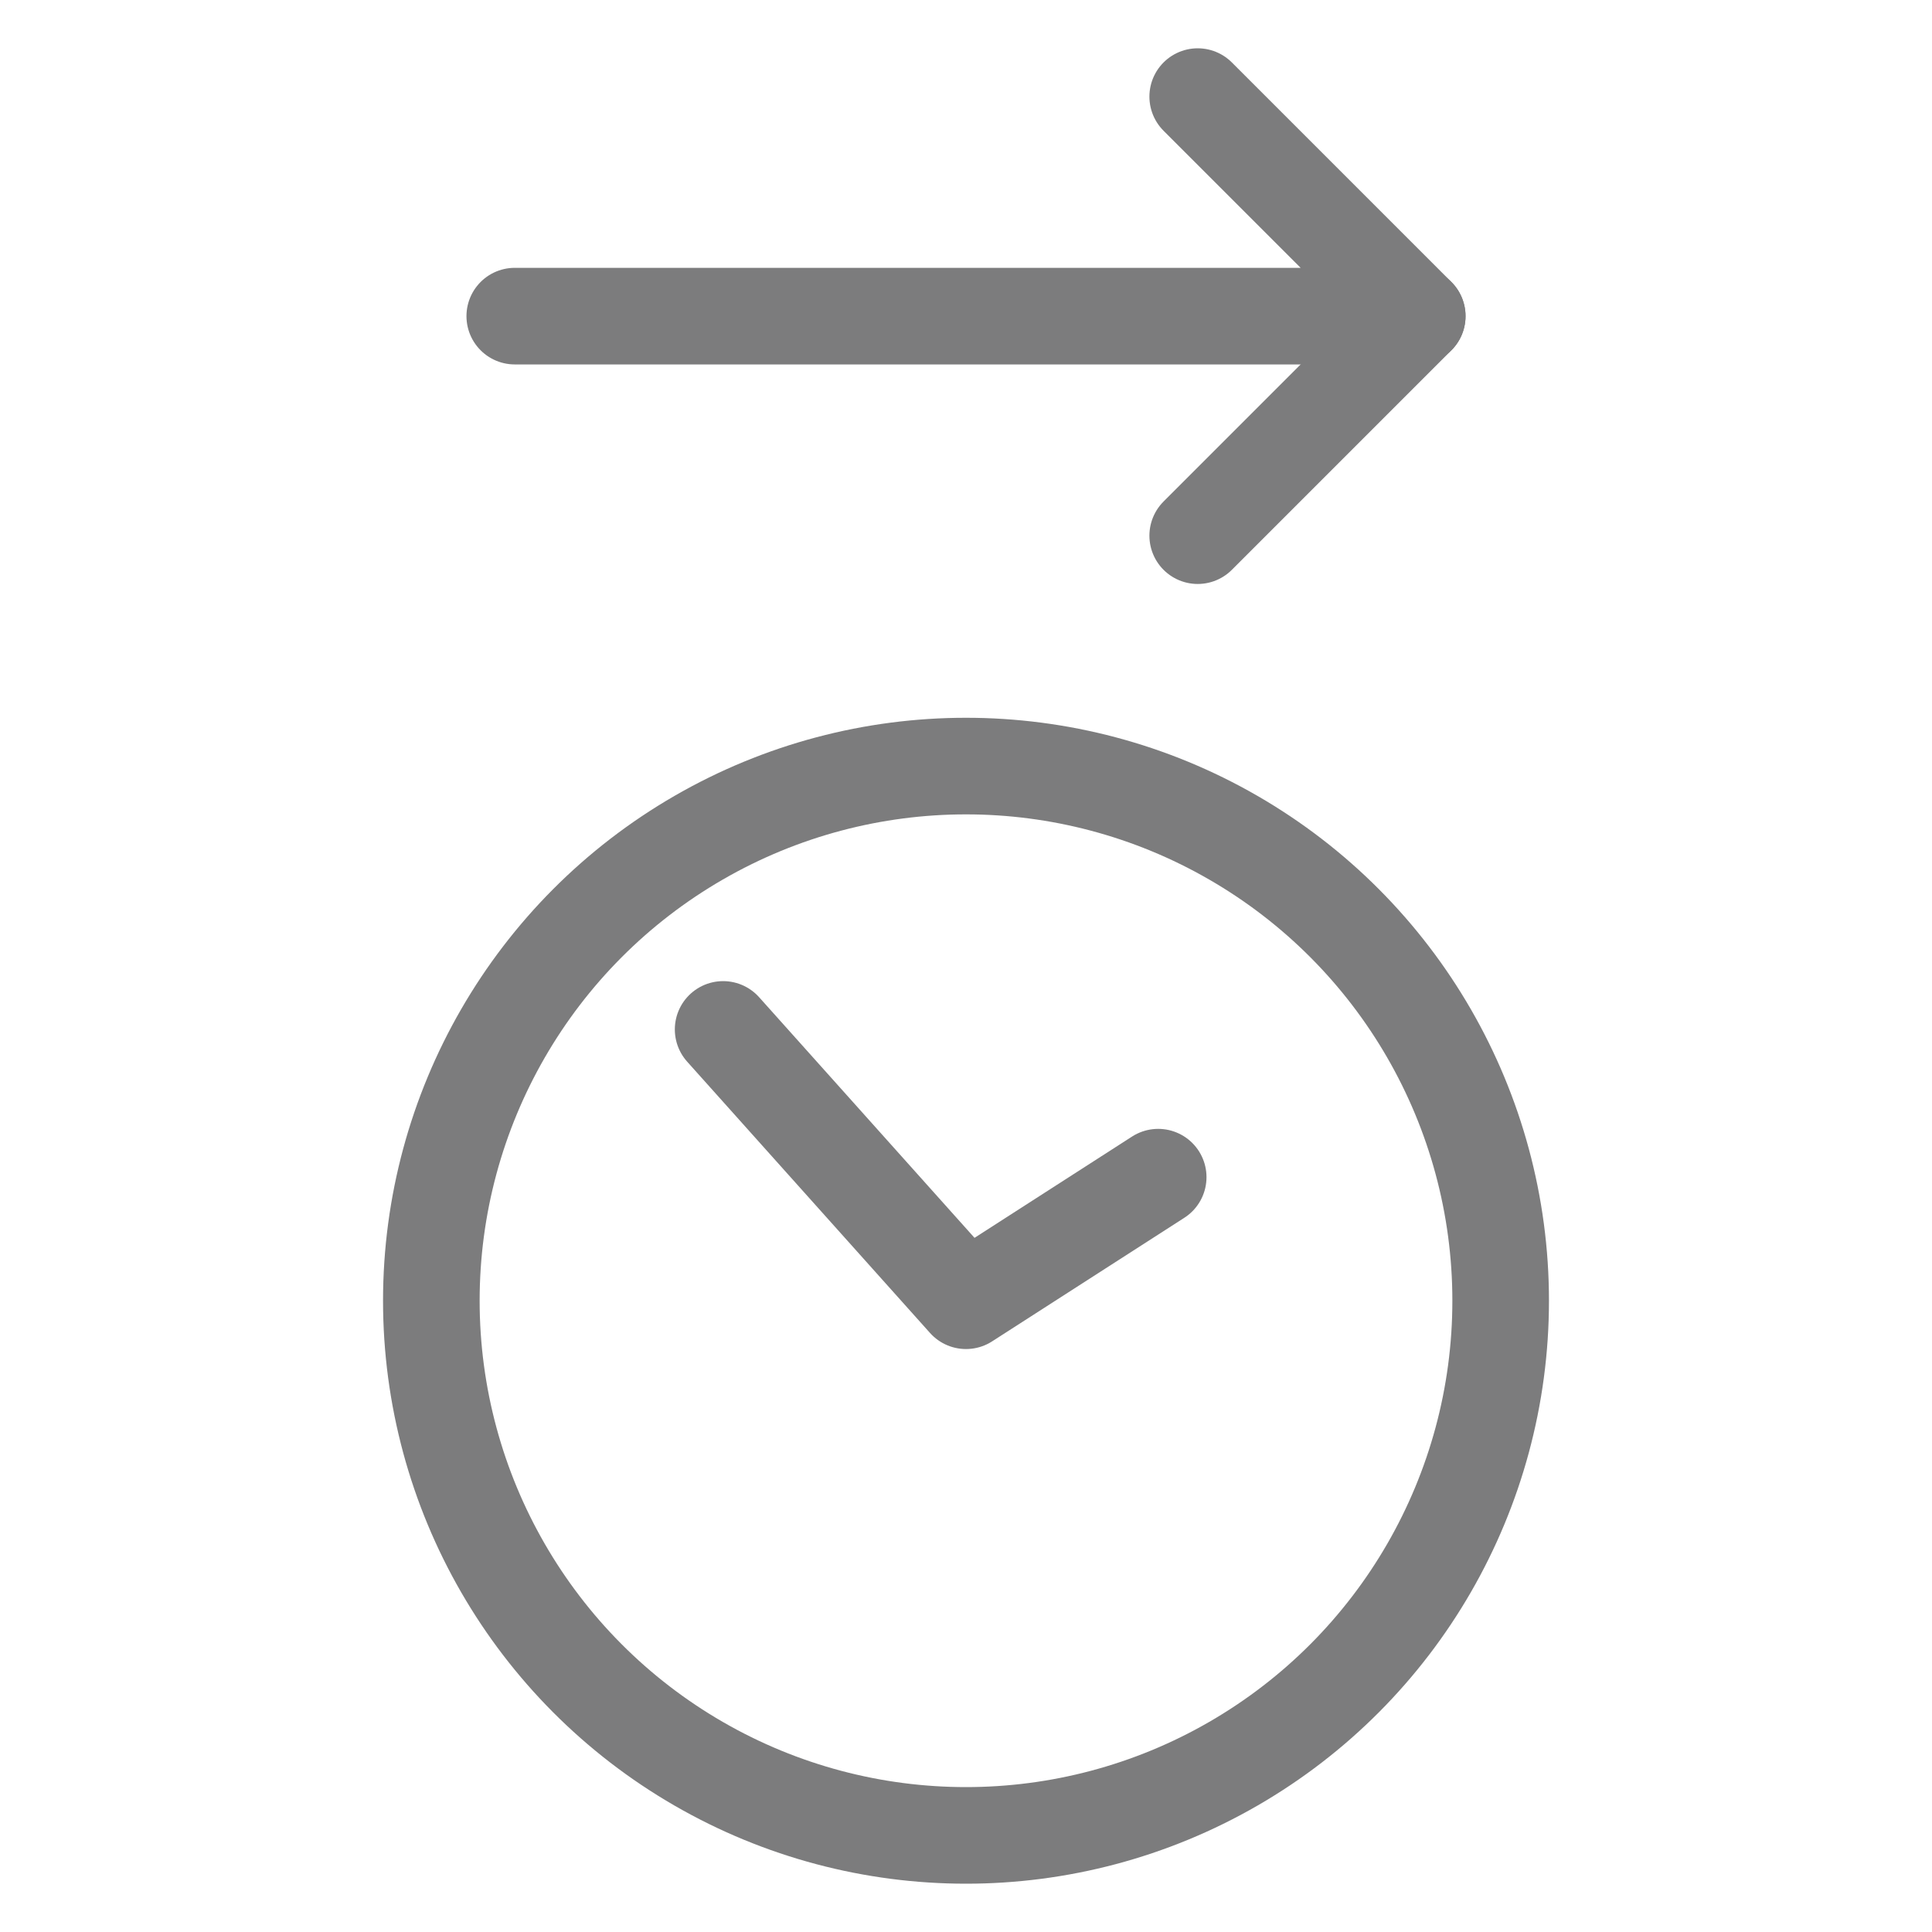 <?xml version="1.0" encoding="UTF-8" standalone="no"?><!DOCTYPE svg PUBLIC "-//W3C//DTD SVG 1.1//EN" "http://www.w3.org/Graphics/SVG/1.1/DTD/svg11.dtd"><svg width="100%" height="100%" viewBox="0 0 100 100" version="1.1" xmlns="http://www.w3.org/2000/svg" xmlns:xlink="http://www.w3.org/1999/xlink" xml:space="preserve" xmlns:serif="http://www.serif.com/" style="fill-rule:evenodd;clip-rule:evenodd;stroke-linecap:round;stroke-linejoin:round;stroke-miterlimit:1.5;"><circle cx="50" cy="67.326" r="27.674" style="fill:none;stroke:#7c7c7d;stroke-width:5px;"/><path d="M37.429,53.283l12.571,14.043l9.948,-6.396" style="fill:none;stroke:#7c7c7d;stroke-width:5px;"/><path d="M26.644,16.363l46.712,0l-11.363,-11.363" style="fill:none;stroke:#7c7c7d;stroke-width:5px;"/><path d="M73.356,16.363l-11.363,11.363" style="fill:none;stroke:#7c7c7d;stroke-width:5px;"/></svg>